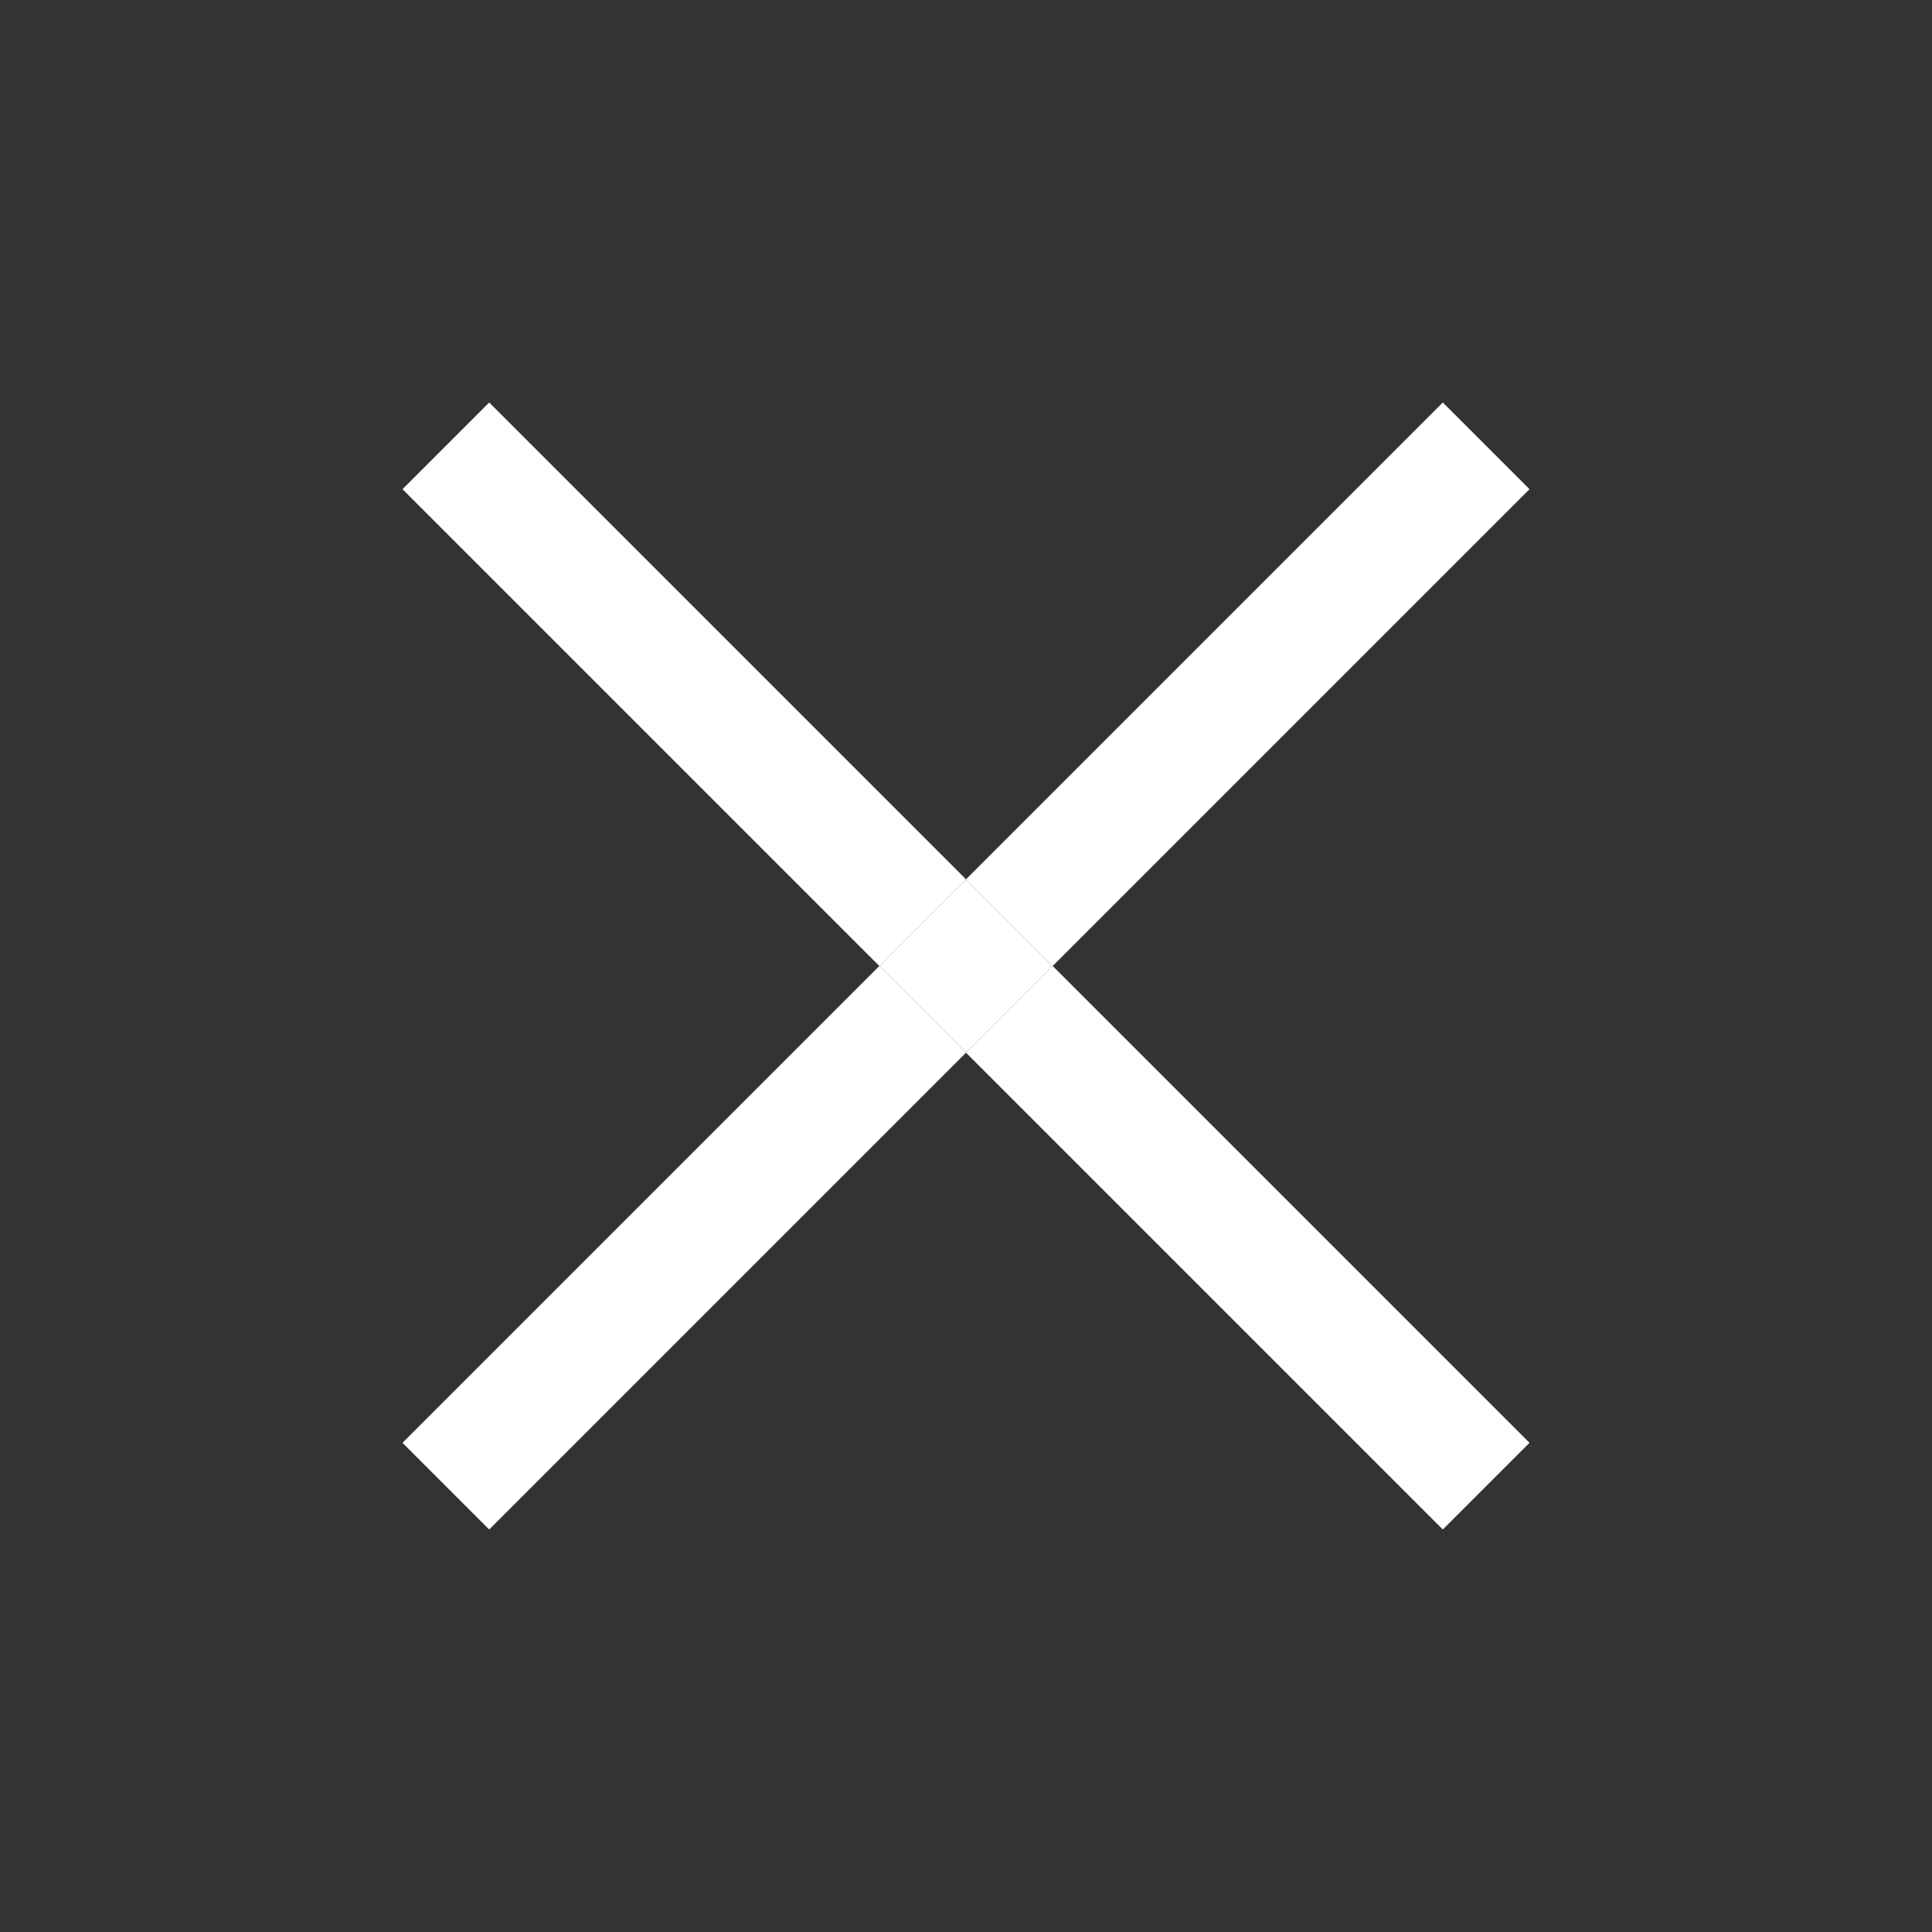 <svg width="48" height="48" viewBox="0 0 48 48" fill="none" xmlns="http://www.w3.org/2000/svg">
<rect x="0" y="0" width="48" height="48" fill="#333333" stroke="none"/>
<path fill-rule="evenodd" clip-rule="evenodd" d="M26.154 24L38 35.846L35.846 38L24 26.154L26.154 24ZM24 21.846L26.154 24L38 12.154L35.846 10L24 21.846ZM21.846 24L24 26.154L12.154 38L10 35.846L21.846 24ZM21.846 24L24 21.846L12.154 10L10 12.154L21.846 24Z" fill="white"/>
<path d="M24 26.154L26.154 24L24 21.846L21.846 24L24 26.154Z" fill="white"/>
</svg>
